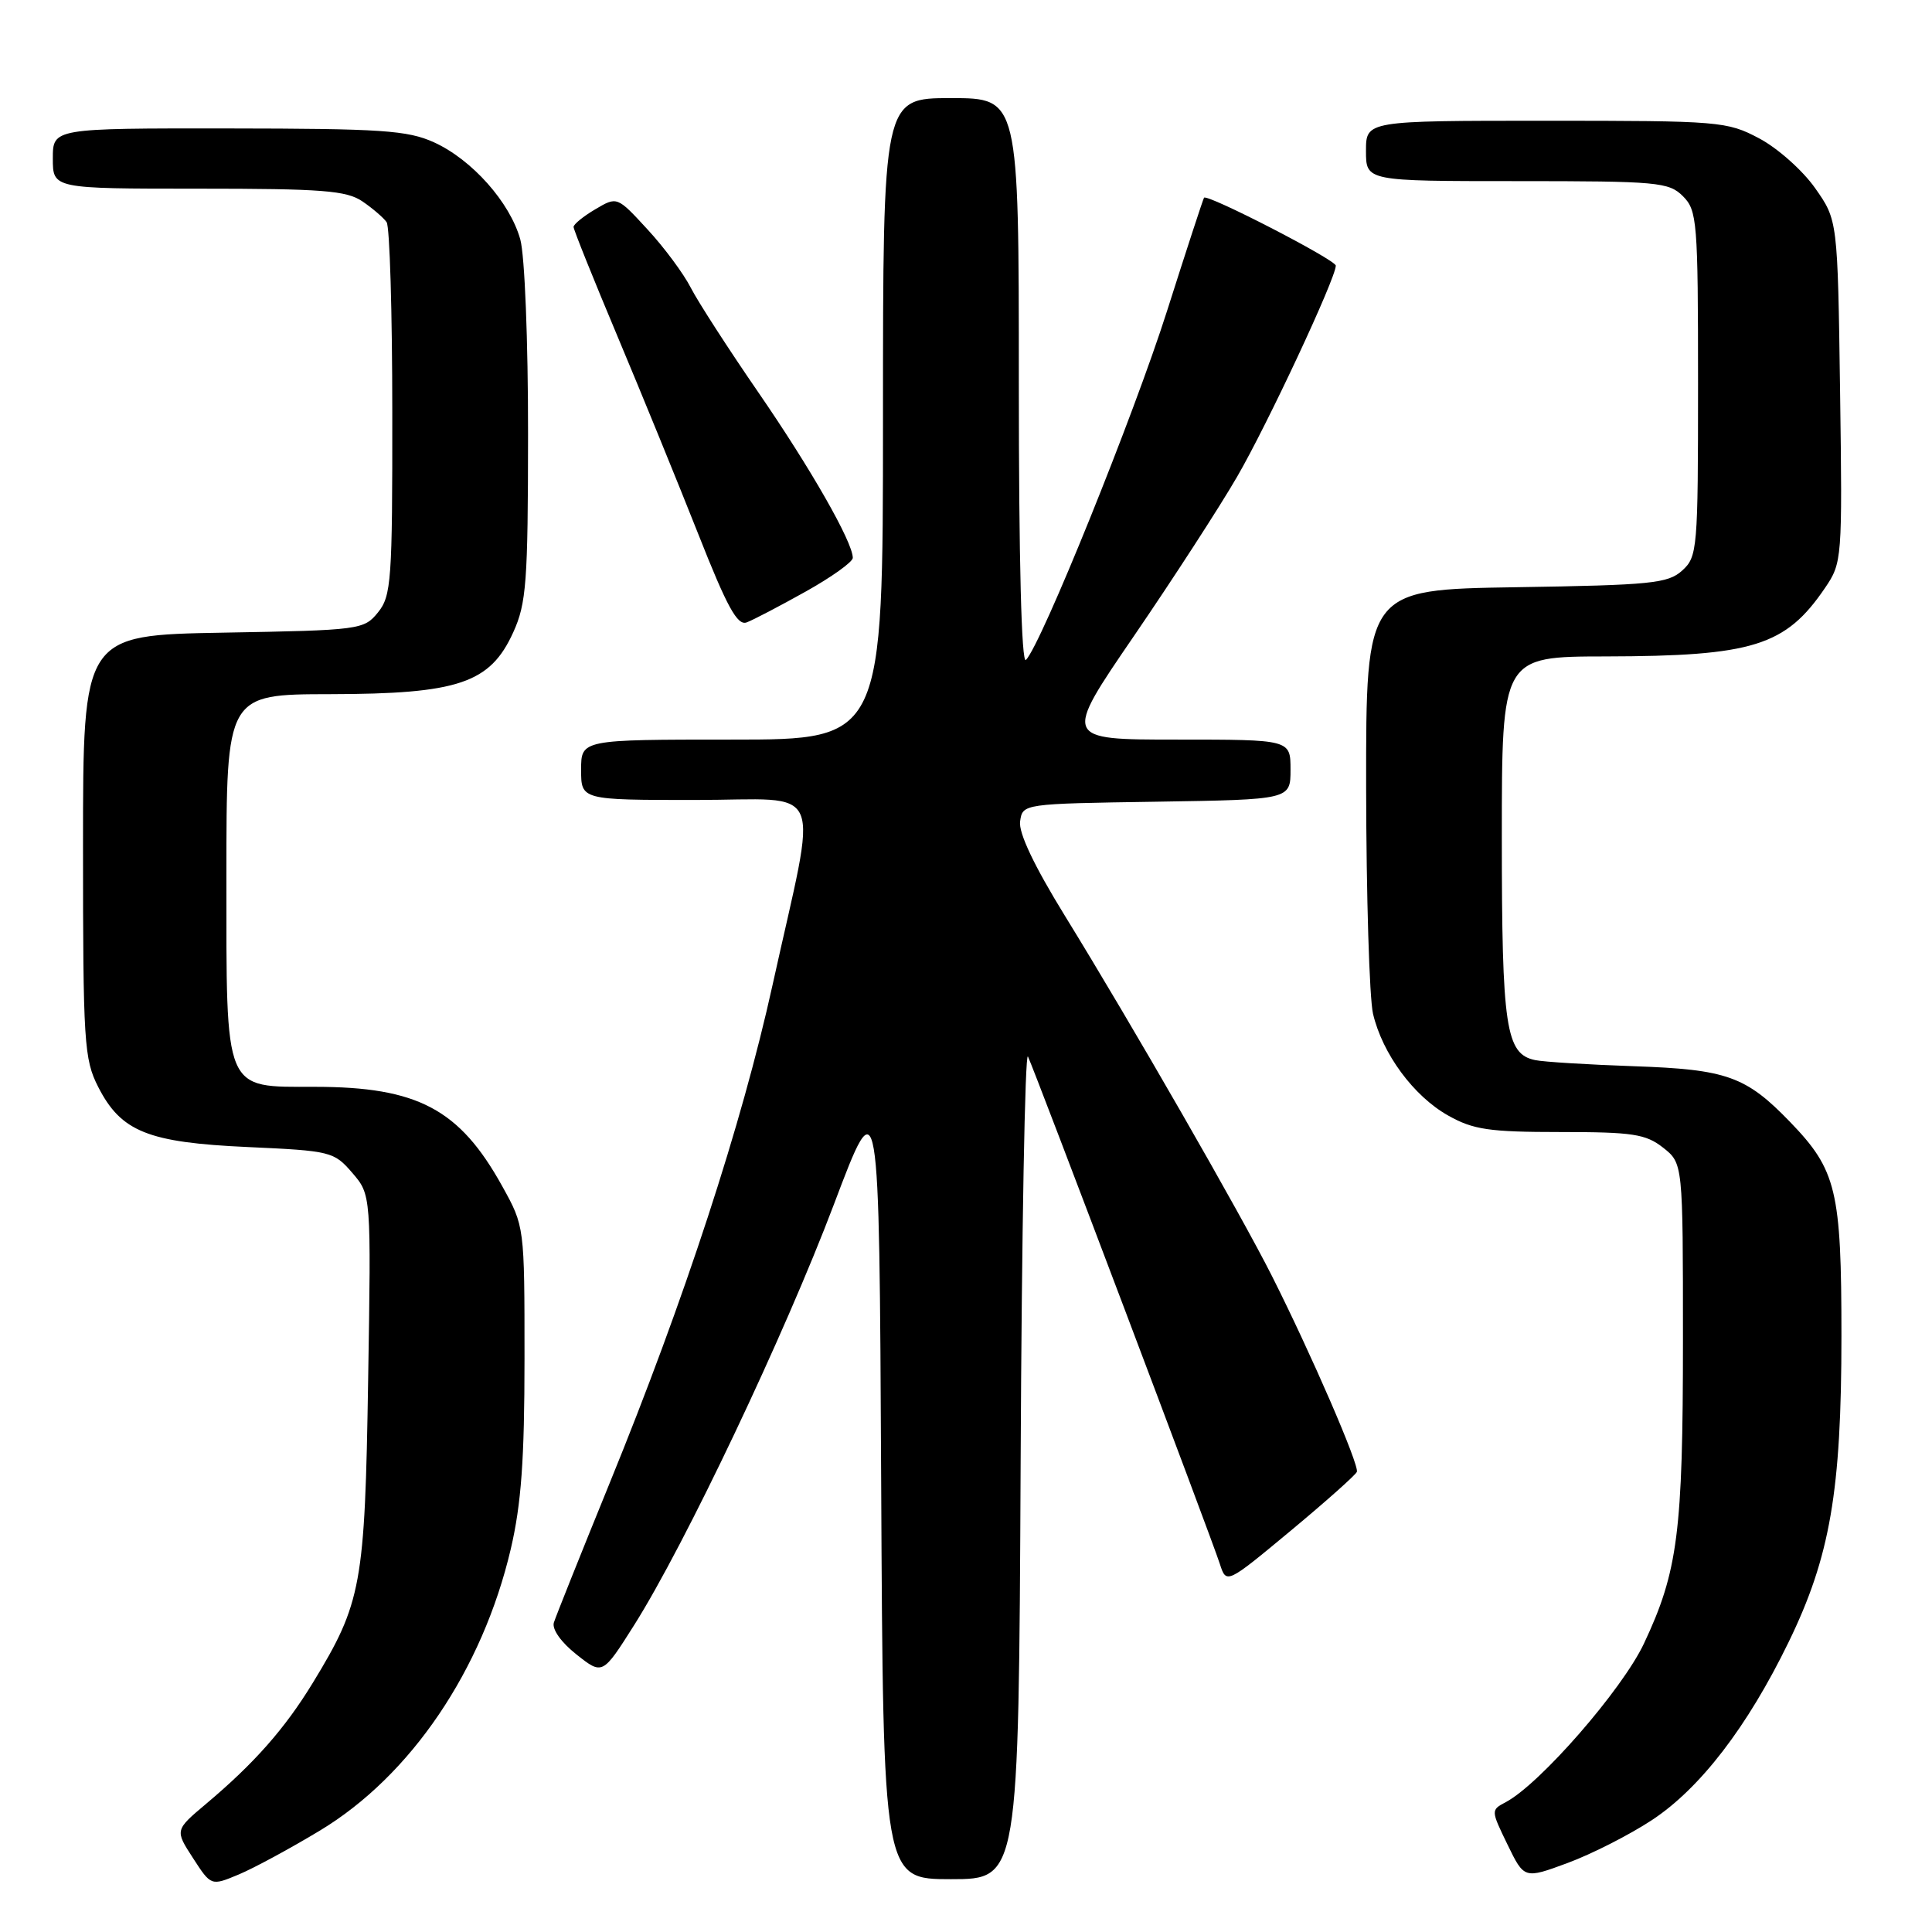 <?xml version="1.0" encoding="UTF-8" standalone="no"?>
<!DOCTYPE svg PUBLIC "-//W3C//DTD SVG 1.1//EN" "http://www.w3.org/Graphics/SVG/1.1/DTD/svg11.dtd" >
<svg xmlns="http://www.w3.org/2000/svg" xmlns:xlink="http://www.w3.org/1999/xlink" version="1.1" viewBox="0 0 256 256">
 <g >
 <path fill="currentColor"
d=" M 42.39 242.56 C 54.43 235.30 63.92 221.29 67.68 205.25 C 69.07 199.31 69.50 193.41 69.50 180.00 C 69.50 162.50 69.50 162.50 66.55 157.18 C 60.89 146.96 55.35 144.02 41.75 144.01 C 29.57 144.00 30.00 145.03 30.00 116.00 C 30.00 92.00 30.00 92.00 43.75 91.98 C 60.75 91.95 64.95 90.53 68.01 83.78 C 69.75 79.96 69.96 77.13 69.97 57.50 C 69.98 45.16 69.53 33.84 68.94 31.72 C 67.57 26.81 62.55 21.16 57.51 18.86 C 54.00 17.27 50.57 17.04 30.25 17.02 C 7.00 17.00 7.00 17.00 7.00 21.00 C 7.00 25.00 7.00 25.00 26.28 25.00 C 42.74 25.00 45.92 25.25 48.03 26.69 C 49.39 27.62 50.83 28.86 51.23 29.44 C 51.64 30.02 51.98 41.36 51.98 54.64 C 52.00 76.92 51.85 78.96 50.09 81.14 C 48.23 83.44 47.73 83.51 29.59 83.83 C 11.00 84.16 11.00 84.16 11.00 112.12 C 11.00 138.15 11.14 140.35 13.01 144.02 C 16.04 149.96 19.60 151.39 32.84 151.99 C 43.84 152.49 44.25 152.59 46.68 155.41 C 49.18 158.32 49.18 158.32 48.78 182.91 C 48.35 210.03 47.92 212.38 41.44 223.00 C 37.75 229.05 33.68 233.66 27.33 239.00 C 23.17 242.50 23.17 242.50 25.57 246.20 C 27.97 249.91 27.97 249.91 31.63 248.38 C 33.64 247.54 38.48 244.92 42.39 242.56 Z  M 135.24 193.75 C 135.38 163.36 135.82 139.18 136.21 140.00 C 137.17 142.02 160.53 203.79 161.63 207.21 C 162.50 209.91 162.50 209.91 171.00 202.85 C 175.68 198.96 179.63 195.44 179.79 195.03 C 180.13 194.14 173.73 179.38 168.55 169.10 C 164.33 160.73 150.02 135.82 141.10 121.34 C 137.03 114.73 134.95 110.35 135.17 108.84 C 135.50 106.50 135.50 106.50 153.25 106.23 C 171.00 105.95 171.00 105.95 171.00 101.98 C 171.00 98.00 171.00 98.00 155.93 98.00 C 140.86 98.00 140.86 98.00 150.27 84.25 C 155.44 76.69 161.59 67.20 163.93 63.16 C 167.93 56.27 177.00 36.87 177.00 35.20 C 177.00 34.43 159.96 25.65 159.54 26.20 C 159.42 26.36 157.21 33.12 154.64 41.20 C 150.22 55.09 137.97 85.39 135.94 87.45 C 135.35 88.04 135.00 74.18 135.00 50.70 C 135.00 13.00 135.00 13.00 126.00 13.00 C 117.00 13.00 117.00 13.00 117.00 55.50 C 117.00 98.00 117.00 98.00 97.00 98.00 C 77.00 98.00 77.00 98.00 77.00 102.00 C 77.00 106.00 77.00 106.00 92.13 106.00 C 109.63 106.00 108.42 103.09 102.37 130.50 C 98.31 148.94 90.71 172.19 80.79 196.50 C 76.98 205.85 73.65 214.18 73.39 215.00 C 73.12 215.88 74.35 217.62 76.39 219.23 C 79.84 221.96 79.84 221.96 84.05 215.30 C 90.77 204.66 103.98 176.82 110.50 159.58 C 116.50 143.70 116.50 143.70 116.76 196.35 C 117.02 249.00 117.02 249.00 126.00 249.00 C 134.98 249.00 134.98 249.00 135.24 193.75 Z  M 218.89 241.17 C 225.28 236.96 231.53 228.83 236.99 217.61 C 242.50 206.29 244.00 197.59 244.00 177.01 C 244.00 157.74 243.35 155.04 237.20 148.67 C 231.35 142.61 228.81 141.70 216.50 141.28 C 210.45 141.07 204.56 140.71 203.42 140.47 C 199.52 139.67 199.00 136.18 199.00 110.95 C 199.00 87.00 199.00 87.00 212.75 86.98 C 232.28 86.94 236.59 85.60 241.82 77.91 C 244.09 74.57 244.13 74.15 243.82 51.84 C 243.50 29.17 243.50 29.17 240.50 24.91 C 238.85 22.57 235.52 19.61 233.09 18.33 C 228.84 16.08 227.87 16.00 204.84 16.00 C 181.00 16.00 181.00 16.00 181.00 20.00 C 181.00 24.00 181.00 24.00 201.00 24.00 C 219.67 24.00 221.13 24.13 223.00 26.00 C 224.88 27.88 225.00 29.33 225.00 50.85 C 225.00 72.79 224.92 73.77 222.90 75.60 C 221.01 77.31 218.81 77.53 200.90 77.81 C 181.00 78.12 181.00 78.12 181.02 104.31 C 181.04 118.71 181.45 132.22 181.93 134.32 C 183.17 139.62 187.31 145.25 191.90 147.82 C 195.22 149.69 197.33 150.00 206.75 150.00 C 216.34 150.00 218.06 150.26 220.37 152.07 C 223.00 154.15 223.00 154.15 223.00 177.52 C 223.00 203.03 222.33 208.23 217.83 217.78 C 214.95 223.89 204.02 236.43 199.51 238.80 C 197.54 239.84 197.55 239.88 199.75 244.41 C 201.97 248.98 201.97 248.98 207.73 246.85 C 210.90 245.68 215.93 243.12 218.89 241.17 Z  M 106.75 78.39 C 110.19 76.47 113.00 74.46 113.00 73.92 C 113.00 71.84 107.43 62.08 100.49 52.00 C 96.51 46.22 92.49 39.99 91.54 38.14 C 90.60 36.29 88.02 32.80 85.80 30.40 C 81.77 26.02 81.77 26.02 78.88 27.73 C 77.30 28.66 76.00 29.72 76.00 30.07 C 76.00 30.43 78.63 36.97 81.84 44.61 C 85.05 52.25 89.86 64.03 92.53 70.78 C 96.34 80.44 97.71 82.94 98.94 82.47 C 99.80 82.15 103.31 80.31 106.75 78.39 Z "/>
</g>
</svg>